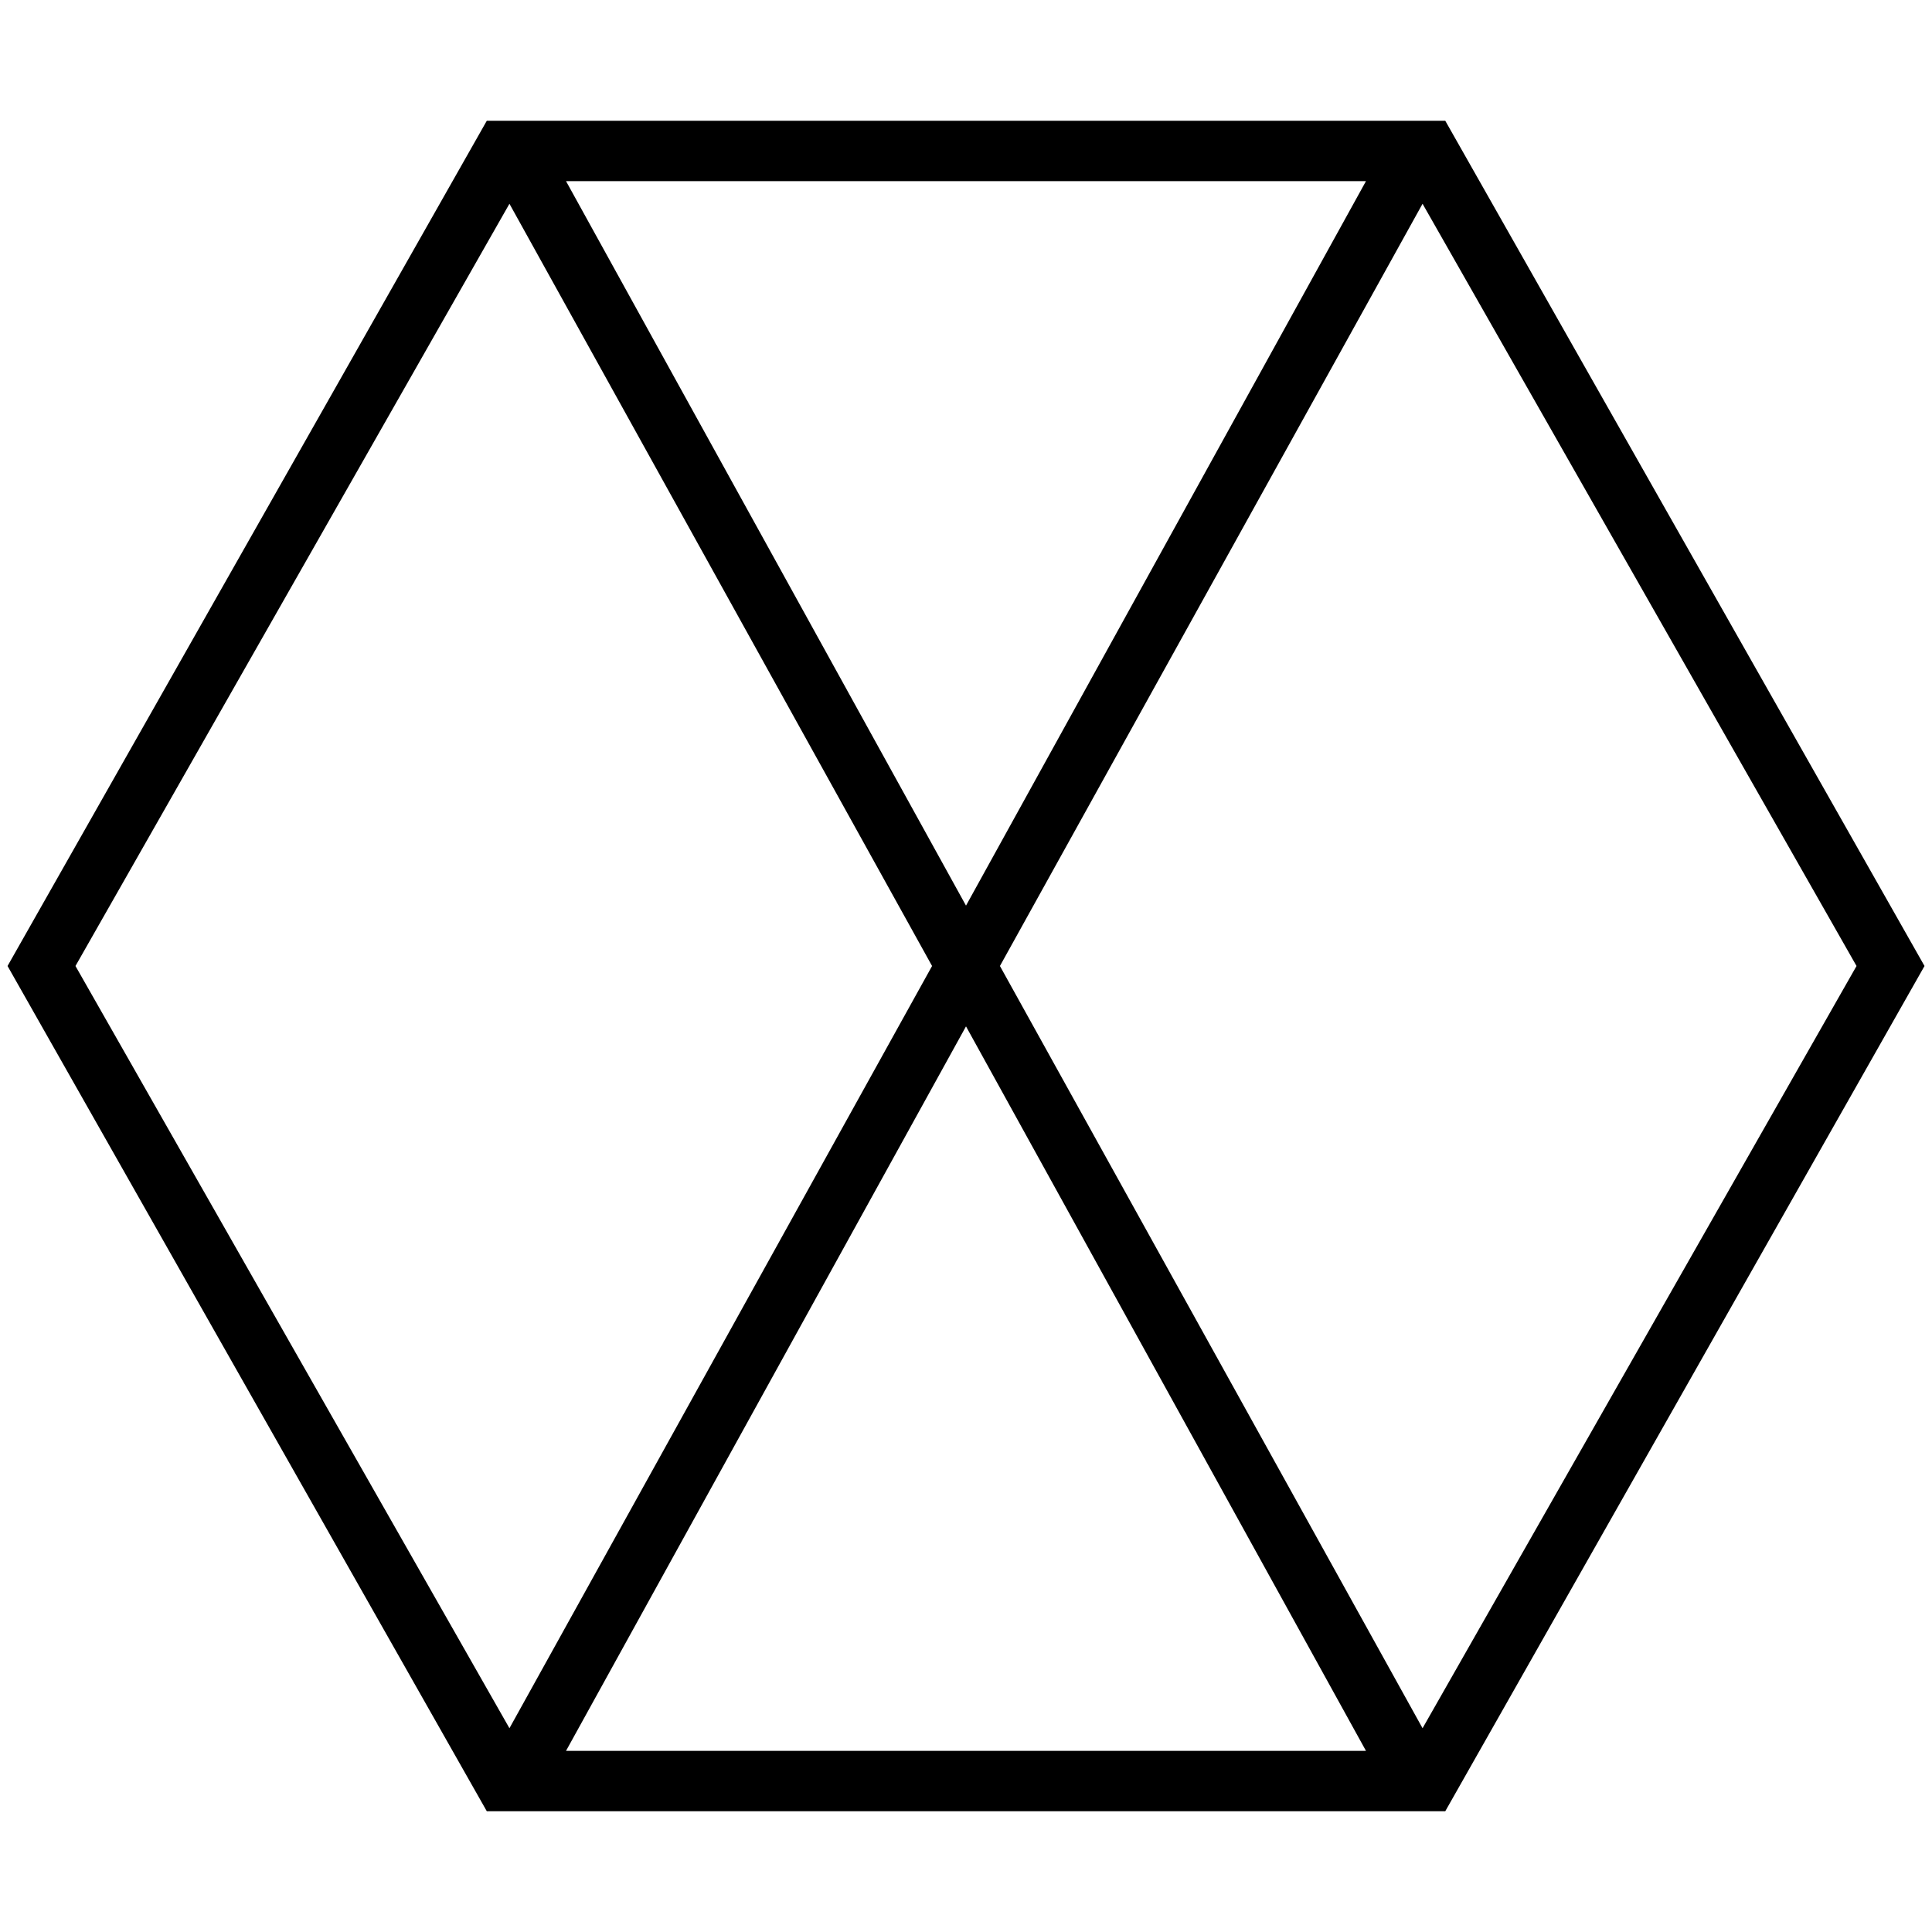 
<svg version="1.1" xmlns="http://www.w3.org/2000/svg" width="32" height="32" viewBox="0 0 32 32">
<title>untitled358</title>
<path d="M23.938 30l7.938-14-7.938-14h-15.875l-7.938 14 7.938 14zM9.375 29l6.625-12 6.625 12zM30.75 16l-7.188 12.625-7-12.625 7-12.625zM16 15l-6.625-12h13.25zM8.438 3.375l7 12.625-7 12.625-7.188-12.625z"></path>
</svg>
